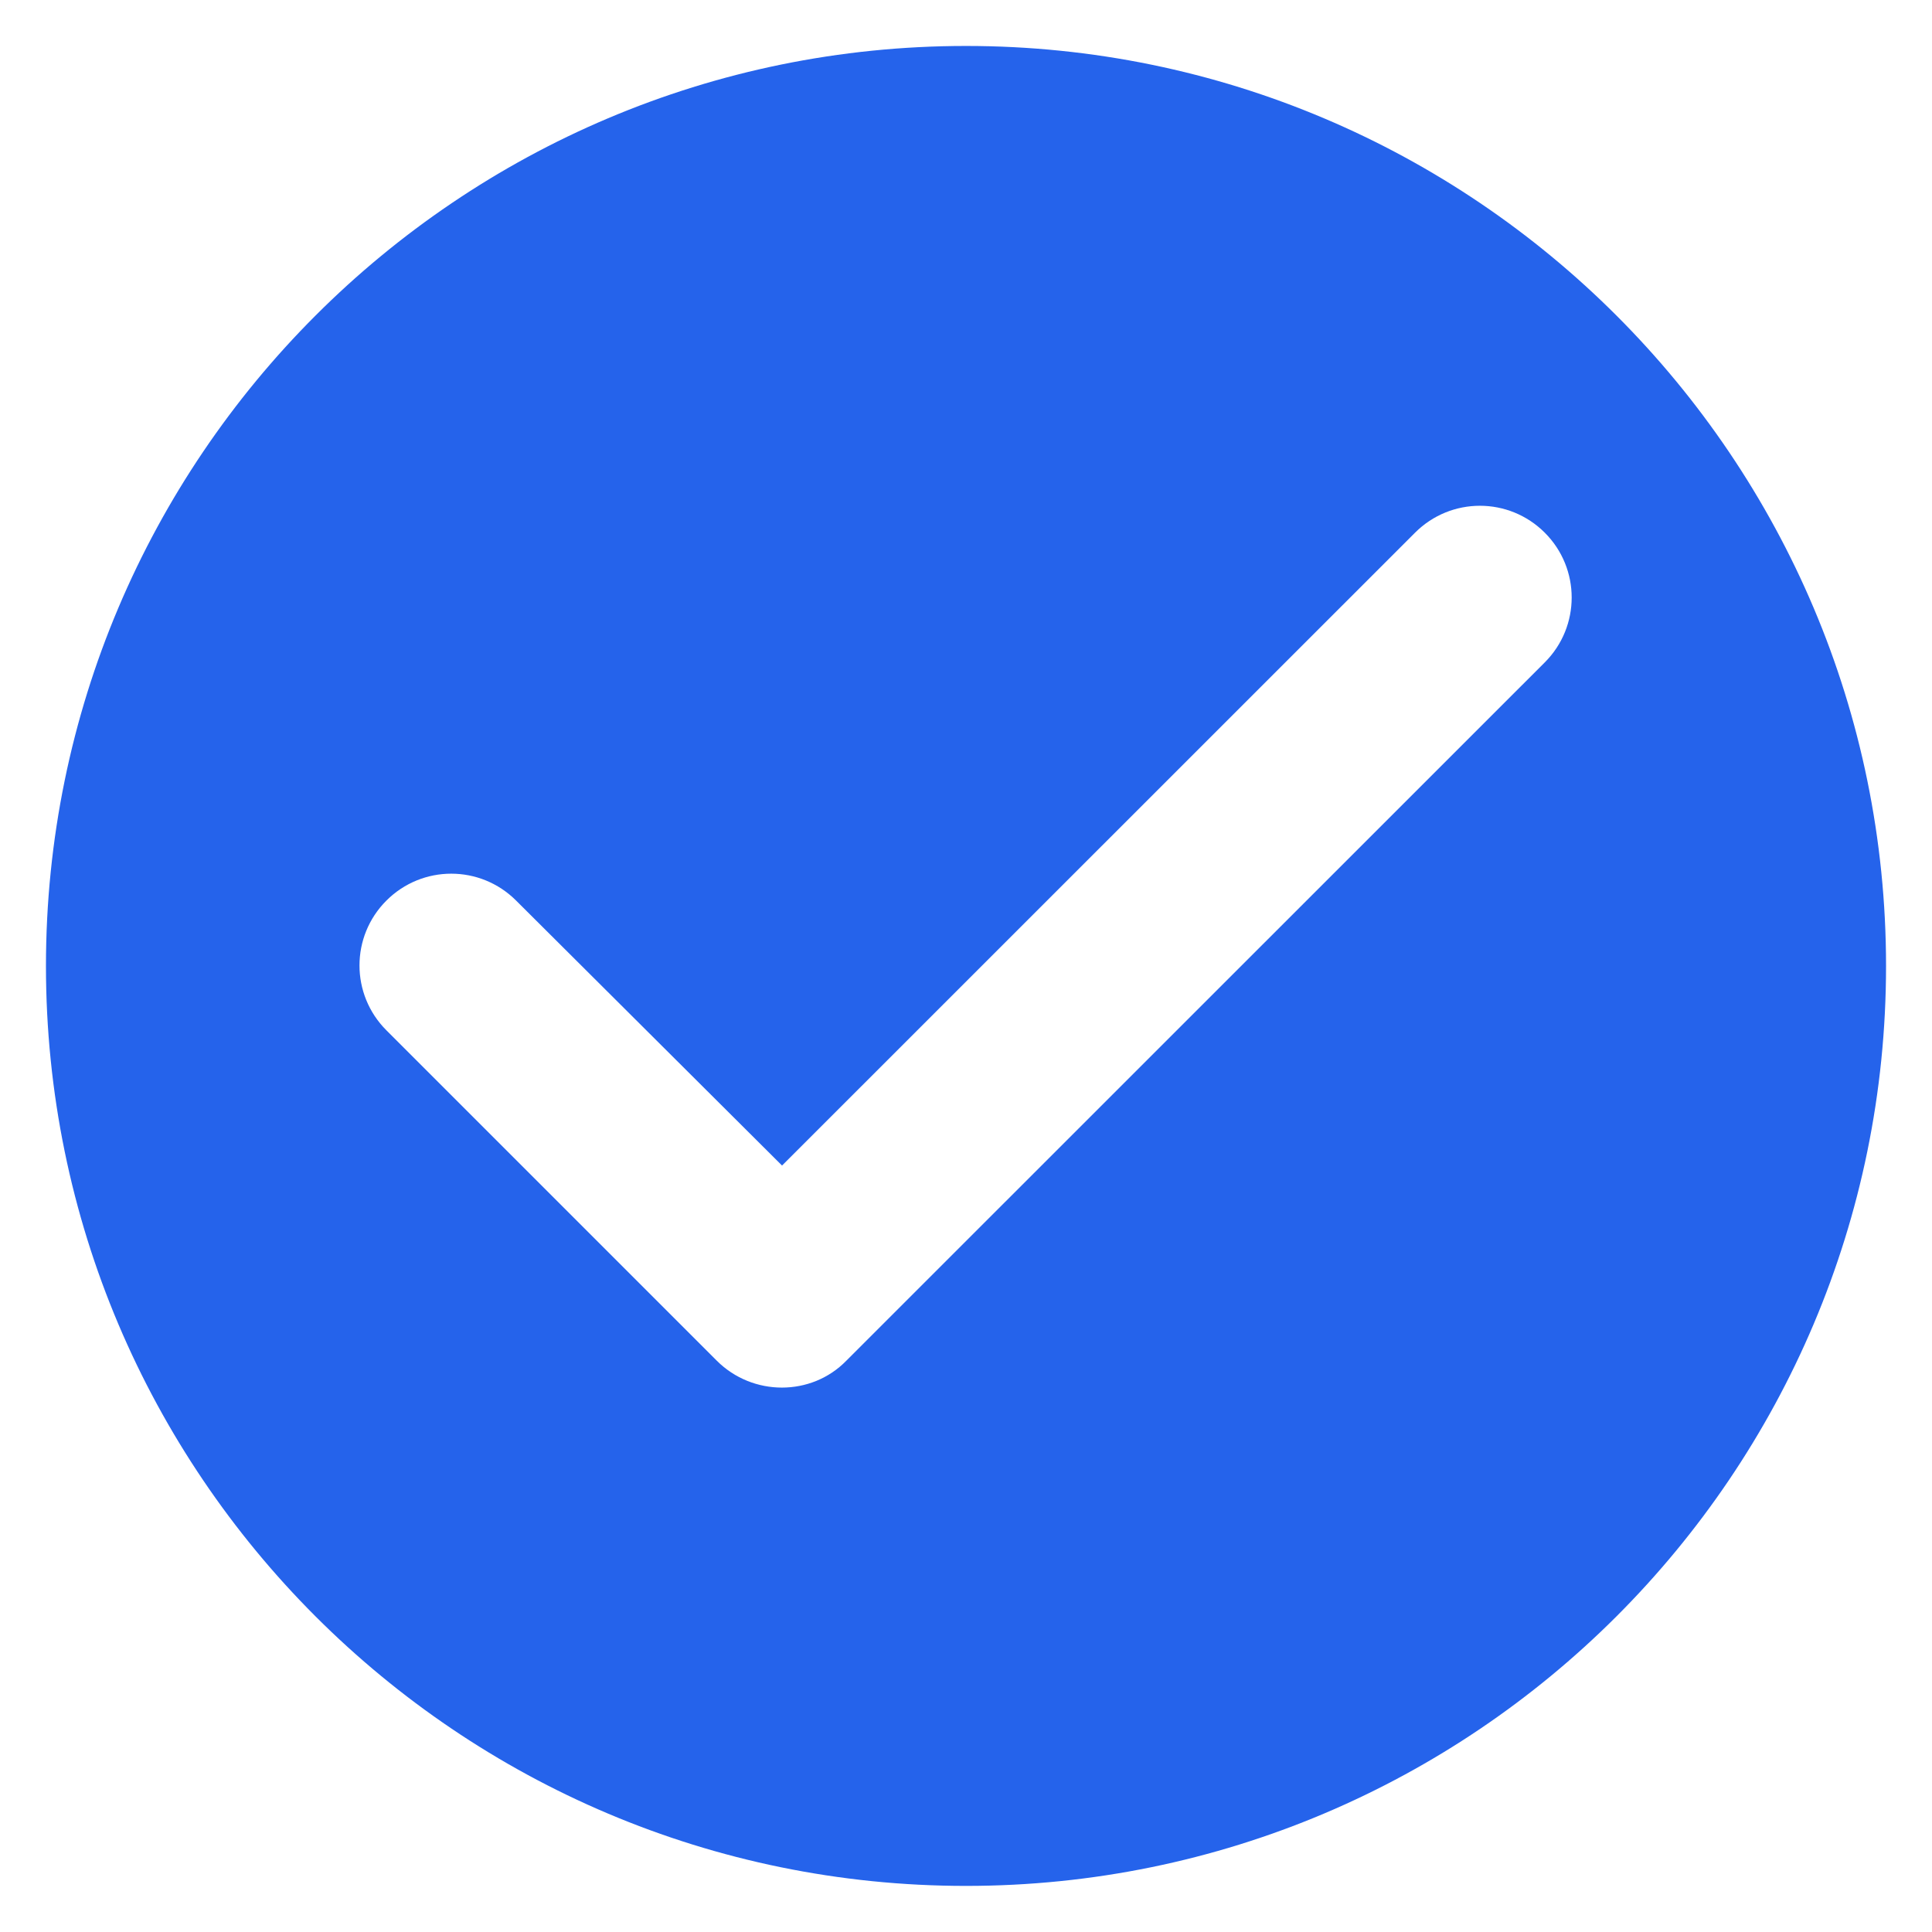 <svg xmlns="http://www.w3.org/2000/svg" width="14" height="14" viewBox="0 0 14 14" fill="none">
  <path d="M7 0.333C3.32 0.333 0.333 3.32 0.333 7C0.333 10.68 3.32 13.666 7 13.666C10.68 13.666 13.667 10.68 13.667 7C13.667 3.32 10.68 0.333 7 0.333ZM5.194 9.86L2.8 7.466C2.54 7.206 2.54 6.786 2.8 6.526C3.06 6.266 3.48 6.266 3.74 6.526L5.667 8.446L10.254 3.86C10.514 3.6 10.934 3.6 11.194 3.86C11.454 4.12 11.454 4.54 11.194 4.8L6.133 9.86C5.88 10.12 5.454 10.12 5.194 9.86Z" fill="#2563EB"/>
</svg>